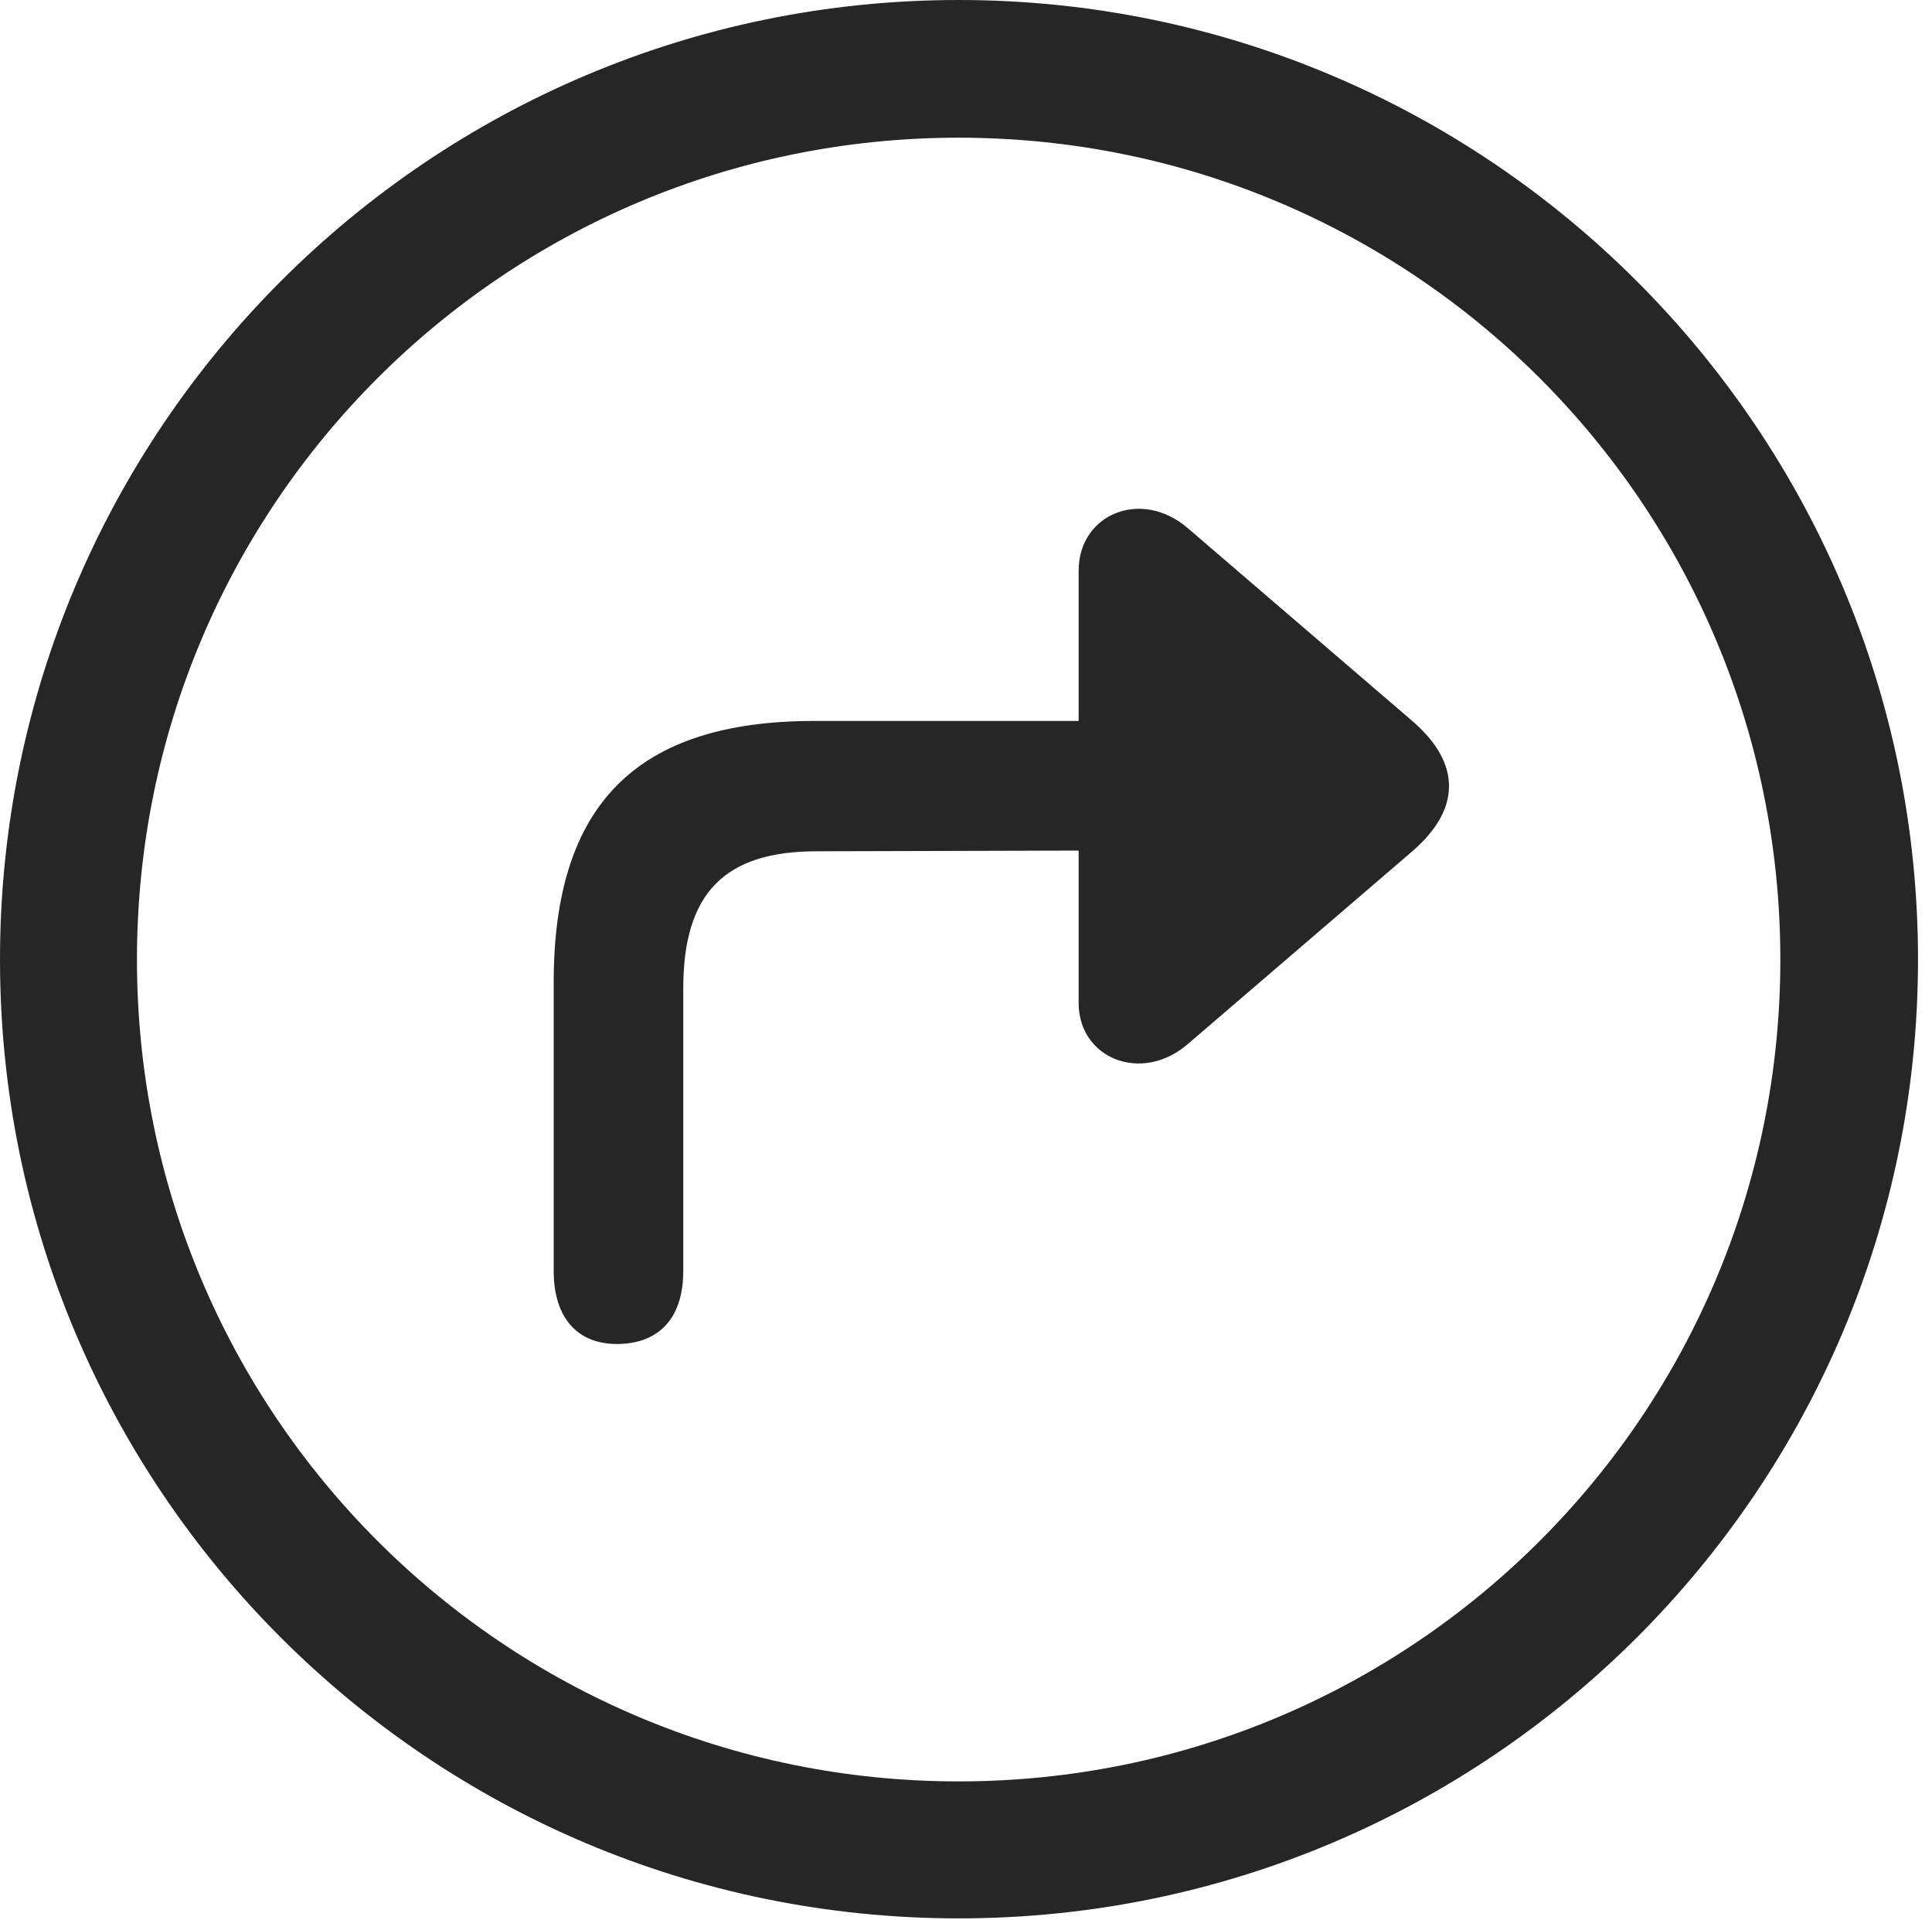 <?xml version="1.0" encoding="UTF-8"?>
<!--Generator: Apple Native CoreSVG 326-->
<!DOCTYPE svg
PUBLIC "-//W3C//DTD SVG 1.1//EN"
       "http://www.w3.org/Graphics/SVG/1.1/DTD/svg11.dtd">
<svg version="1.1" xmlns="http://www.w3.org/2000/svg" xmlns:xlink="http://www.w3.org/1999/xlink" viewBox="0 0 51.25 50.918">
 <g>
  <rect height="50.918" opacity="0" width="51.25" x="0" y="0"/>
  <path d="M25.43 50.879C39.473 50.879 50.879 39.492 50.879 25.449C50.879 11.406 39.473 0 25.43 0C11.387 0 0 11.406 0 25.449C0 39.492 11.387 50.879 25.43 50.879ZM25.43 47.246C13.379 47.246 3.633 37.5 3.633 25.449C3.633 13.398 13.379 3.652 25.43 3.652C37.48 3.652 47.227 13.398 47.227 25.449C47.227 37.5 37.48 47.246 25.43 47.246Z" fill="black" fill-opacity="0.85"/>
  <path d="M14.688 33.711C14.688 34.941 15.312 35.664 16.406 35.645C17.5 35.625 18.125 34.941 18.125 33.711L18.125 26.211C18.125 23.672 19.238 22.578 21.66 22.578L28.613 22.559L28.613 26.602C28.613 28.066 30.273 28.75 31.504 27.695L37.441 22.598C38.77 21.465 38.77 20.234 37.441 19.102L31.504 14.004C30.273 12.949 28.613 13.633 28.613 15.137L28.613 19.121L21.602 19.121C16.895 19.121 14.688 21.328 14.688 26.055Z" fill="black" fill-opacity="0.85"/>
 </g>
</svg>
